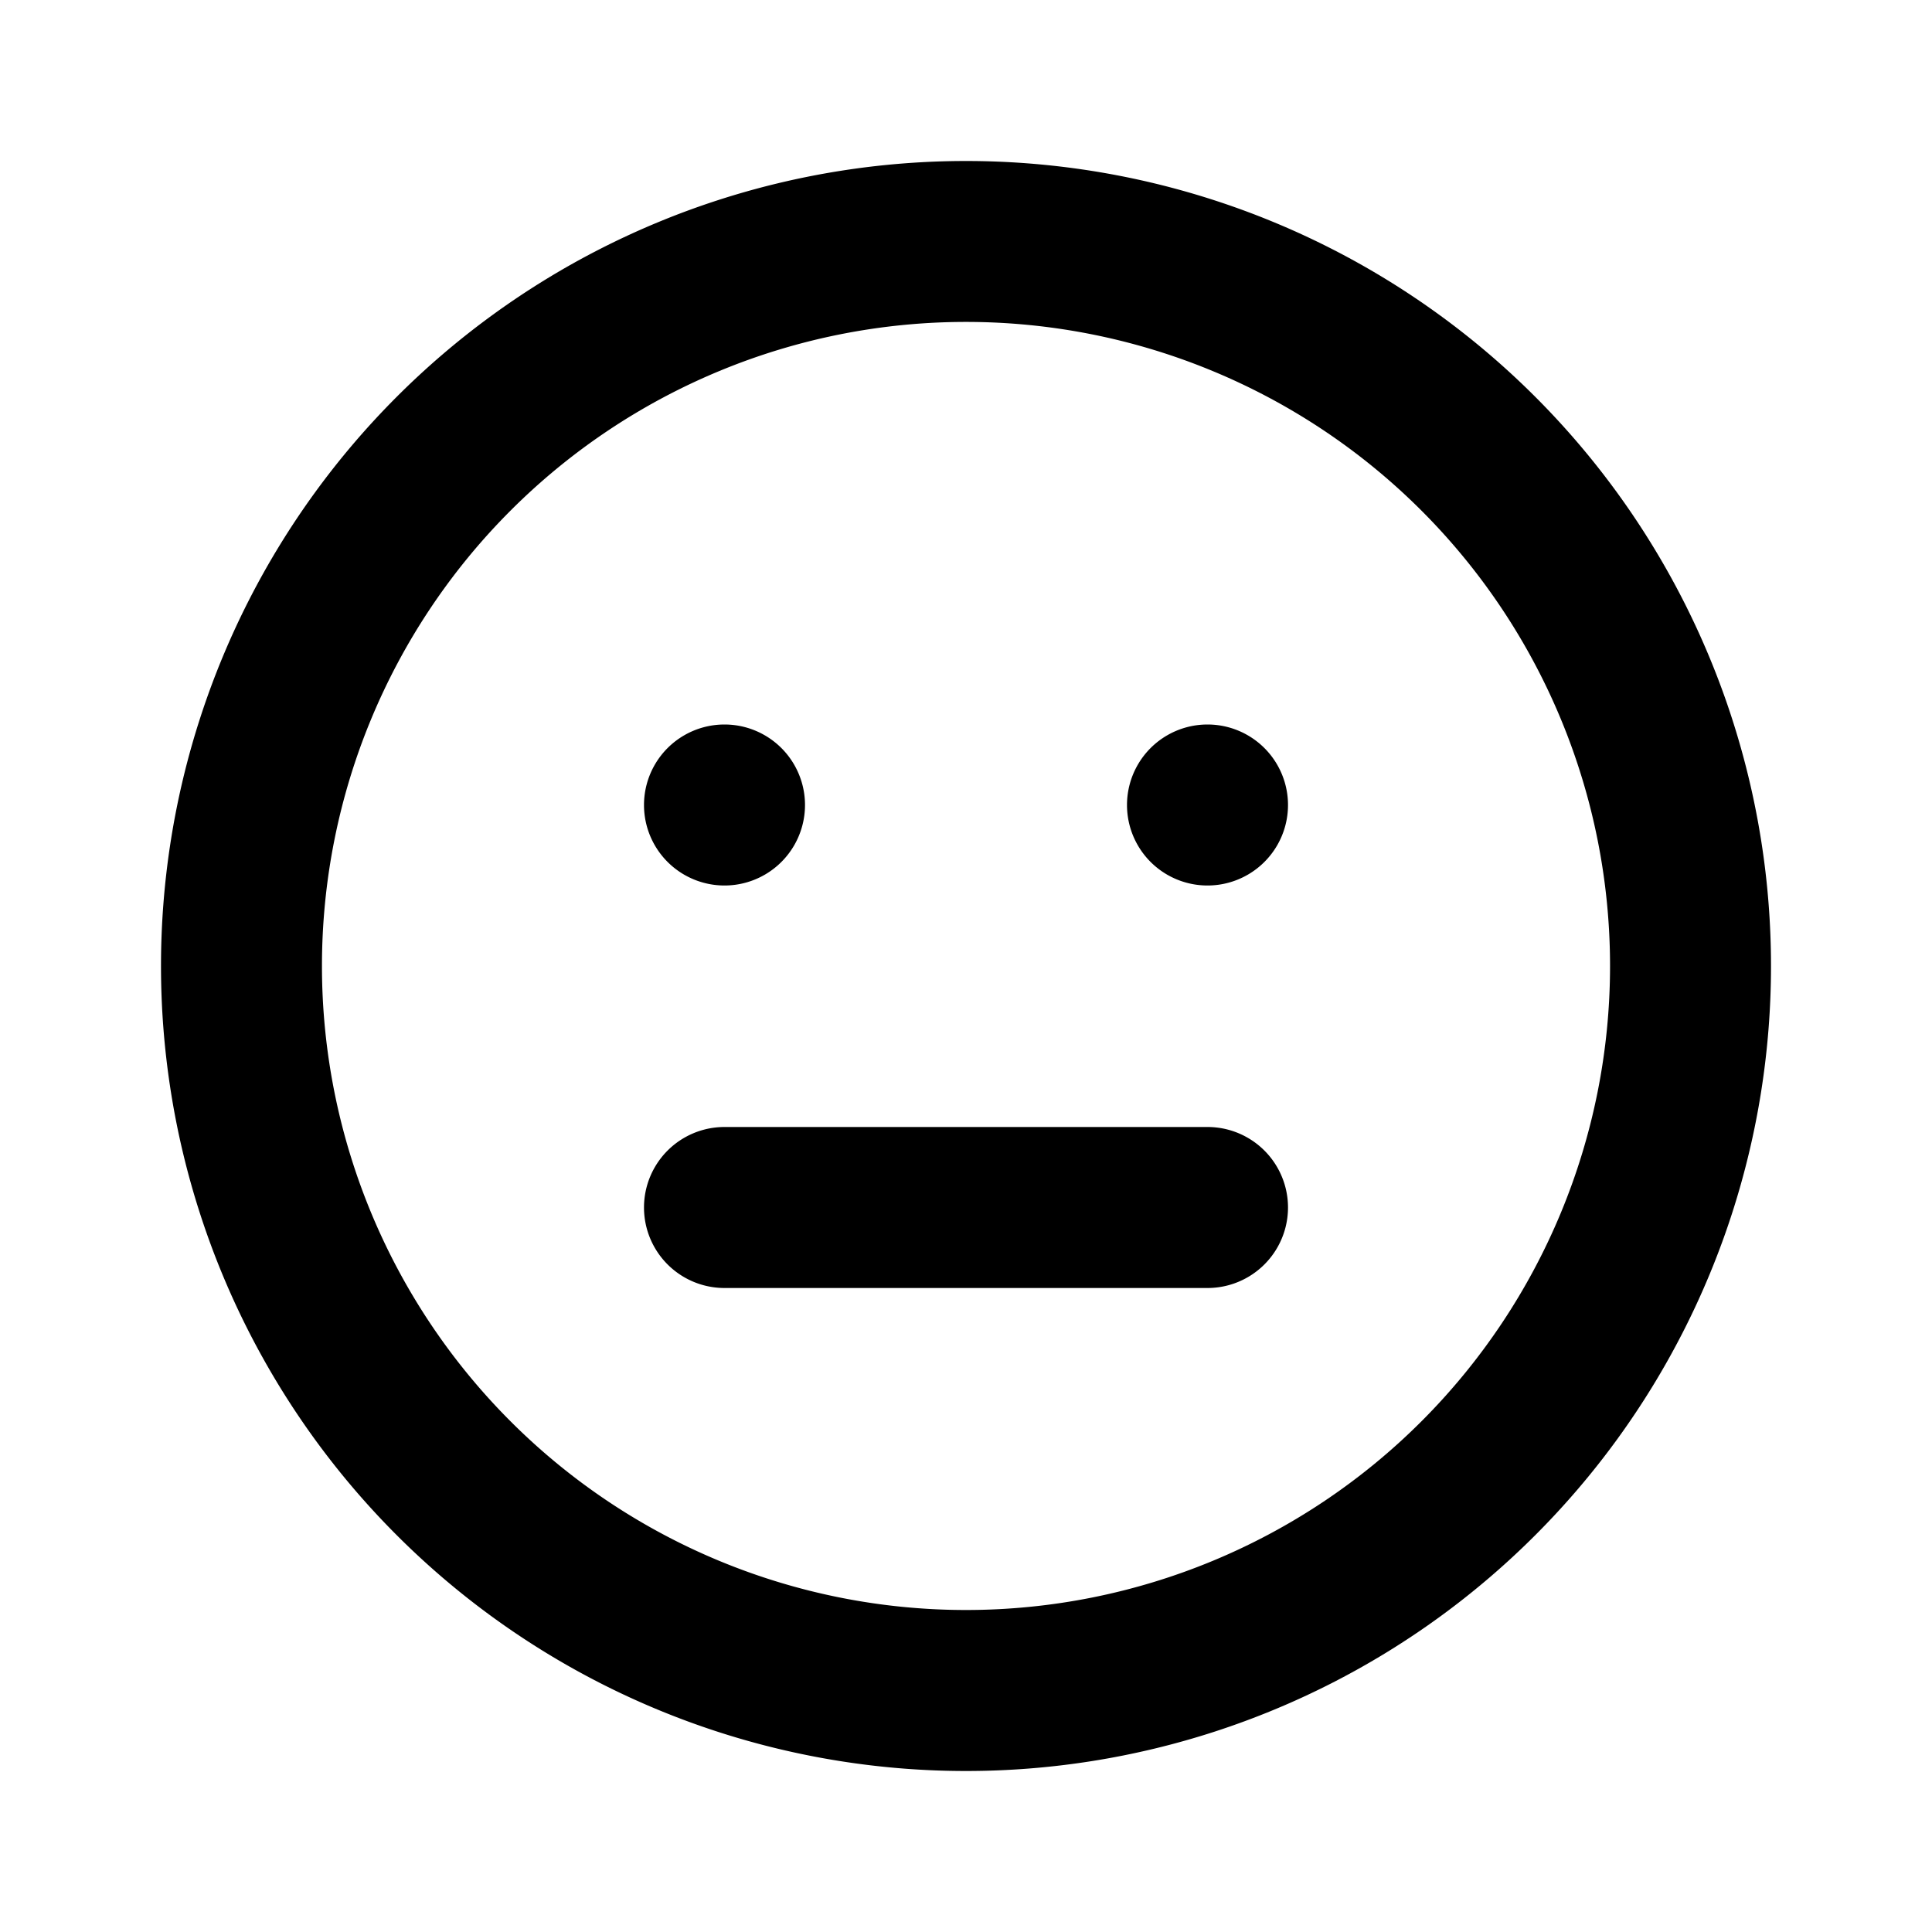 <svg xmlns="http://www.w3.org/2000/svg" width="24" height="24" fill="currentColor" viewBox="0 0 24 24">
  <path d="M9 11a1 1 0 1 0 0-2 1 1 0 0 0 0 2Zm6 3H9a1 1 0 0 0 0 2h6a1 1 0 0 0 0-2Zm0-5a1 1 0 1 0 0 2 1 1 0 0 0 0-2Zm-3-7a10 10 0 1 0 0 20 10 10 0 0 0 0-20Zm0 18a8 8 0 1 1 0-16.001A8 8 0 0 1 12 20Z"/>
</svg>
